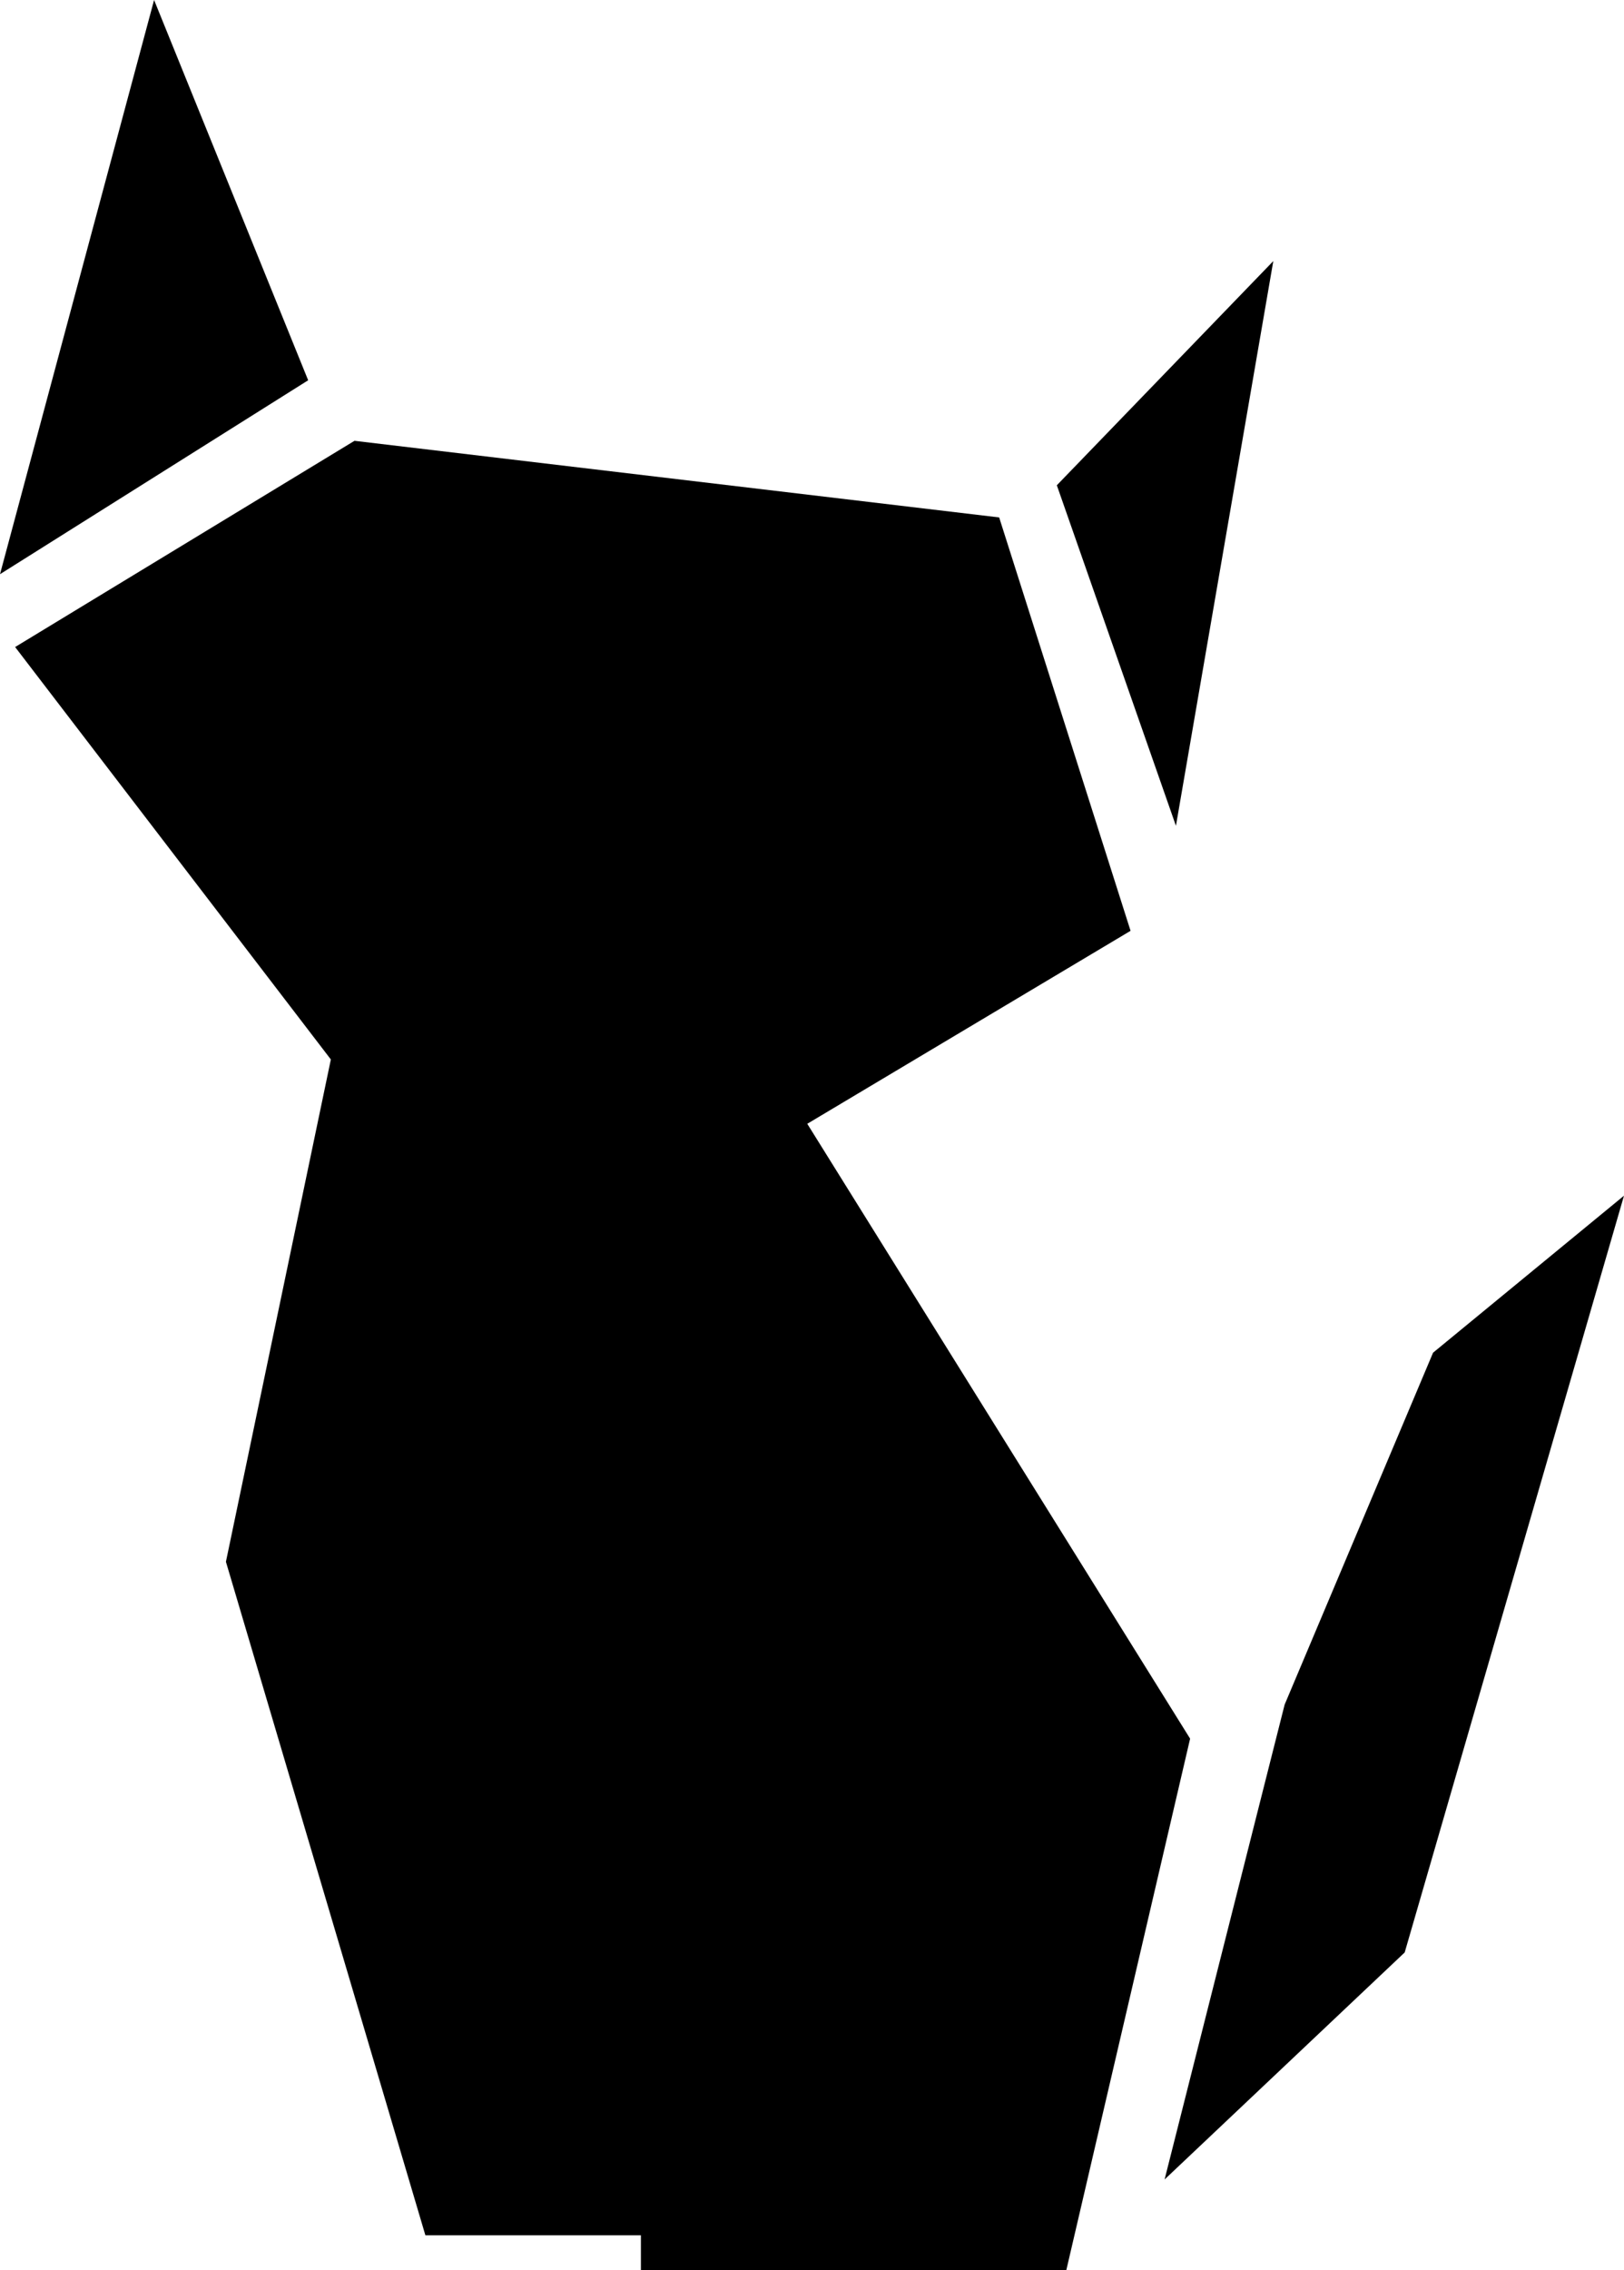 <svg xmlns="http://www.w3.org/2000/svg" viewBox="0 0 17.18 24">
    <polygon points="3.75 4.66 0.16 6.84 3.5 11.2 2.39 16.51 4.5 23.63 6.78 23.63 6.78 24 11.28 24 12.59 18.38 8.54 11.88 11.96 9.84 10.57 5.47 3.75 4.66"/>
    <polygon points="1.63 0 0 6.07 3.26 4.02 1.63 0"/>
    <polygon points="11.18 5.13 12.44 8.73 13.47 2.76 11.18 5.13"/>
    <polygon points="13.59 18.02 15.16 14.3 17.18 12.64 14.86 20.64 12.32 23.04 13.59 18.02"/>
</svg>
